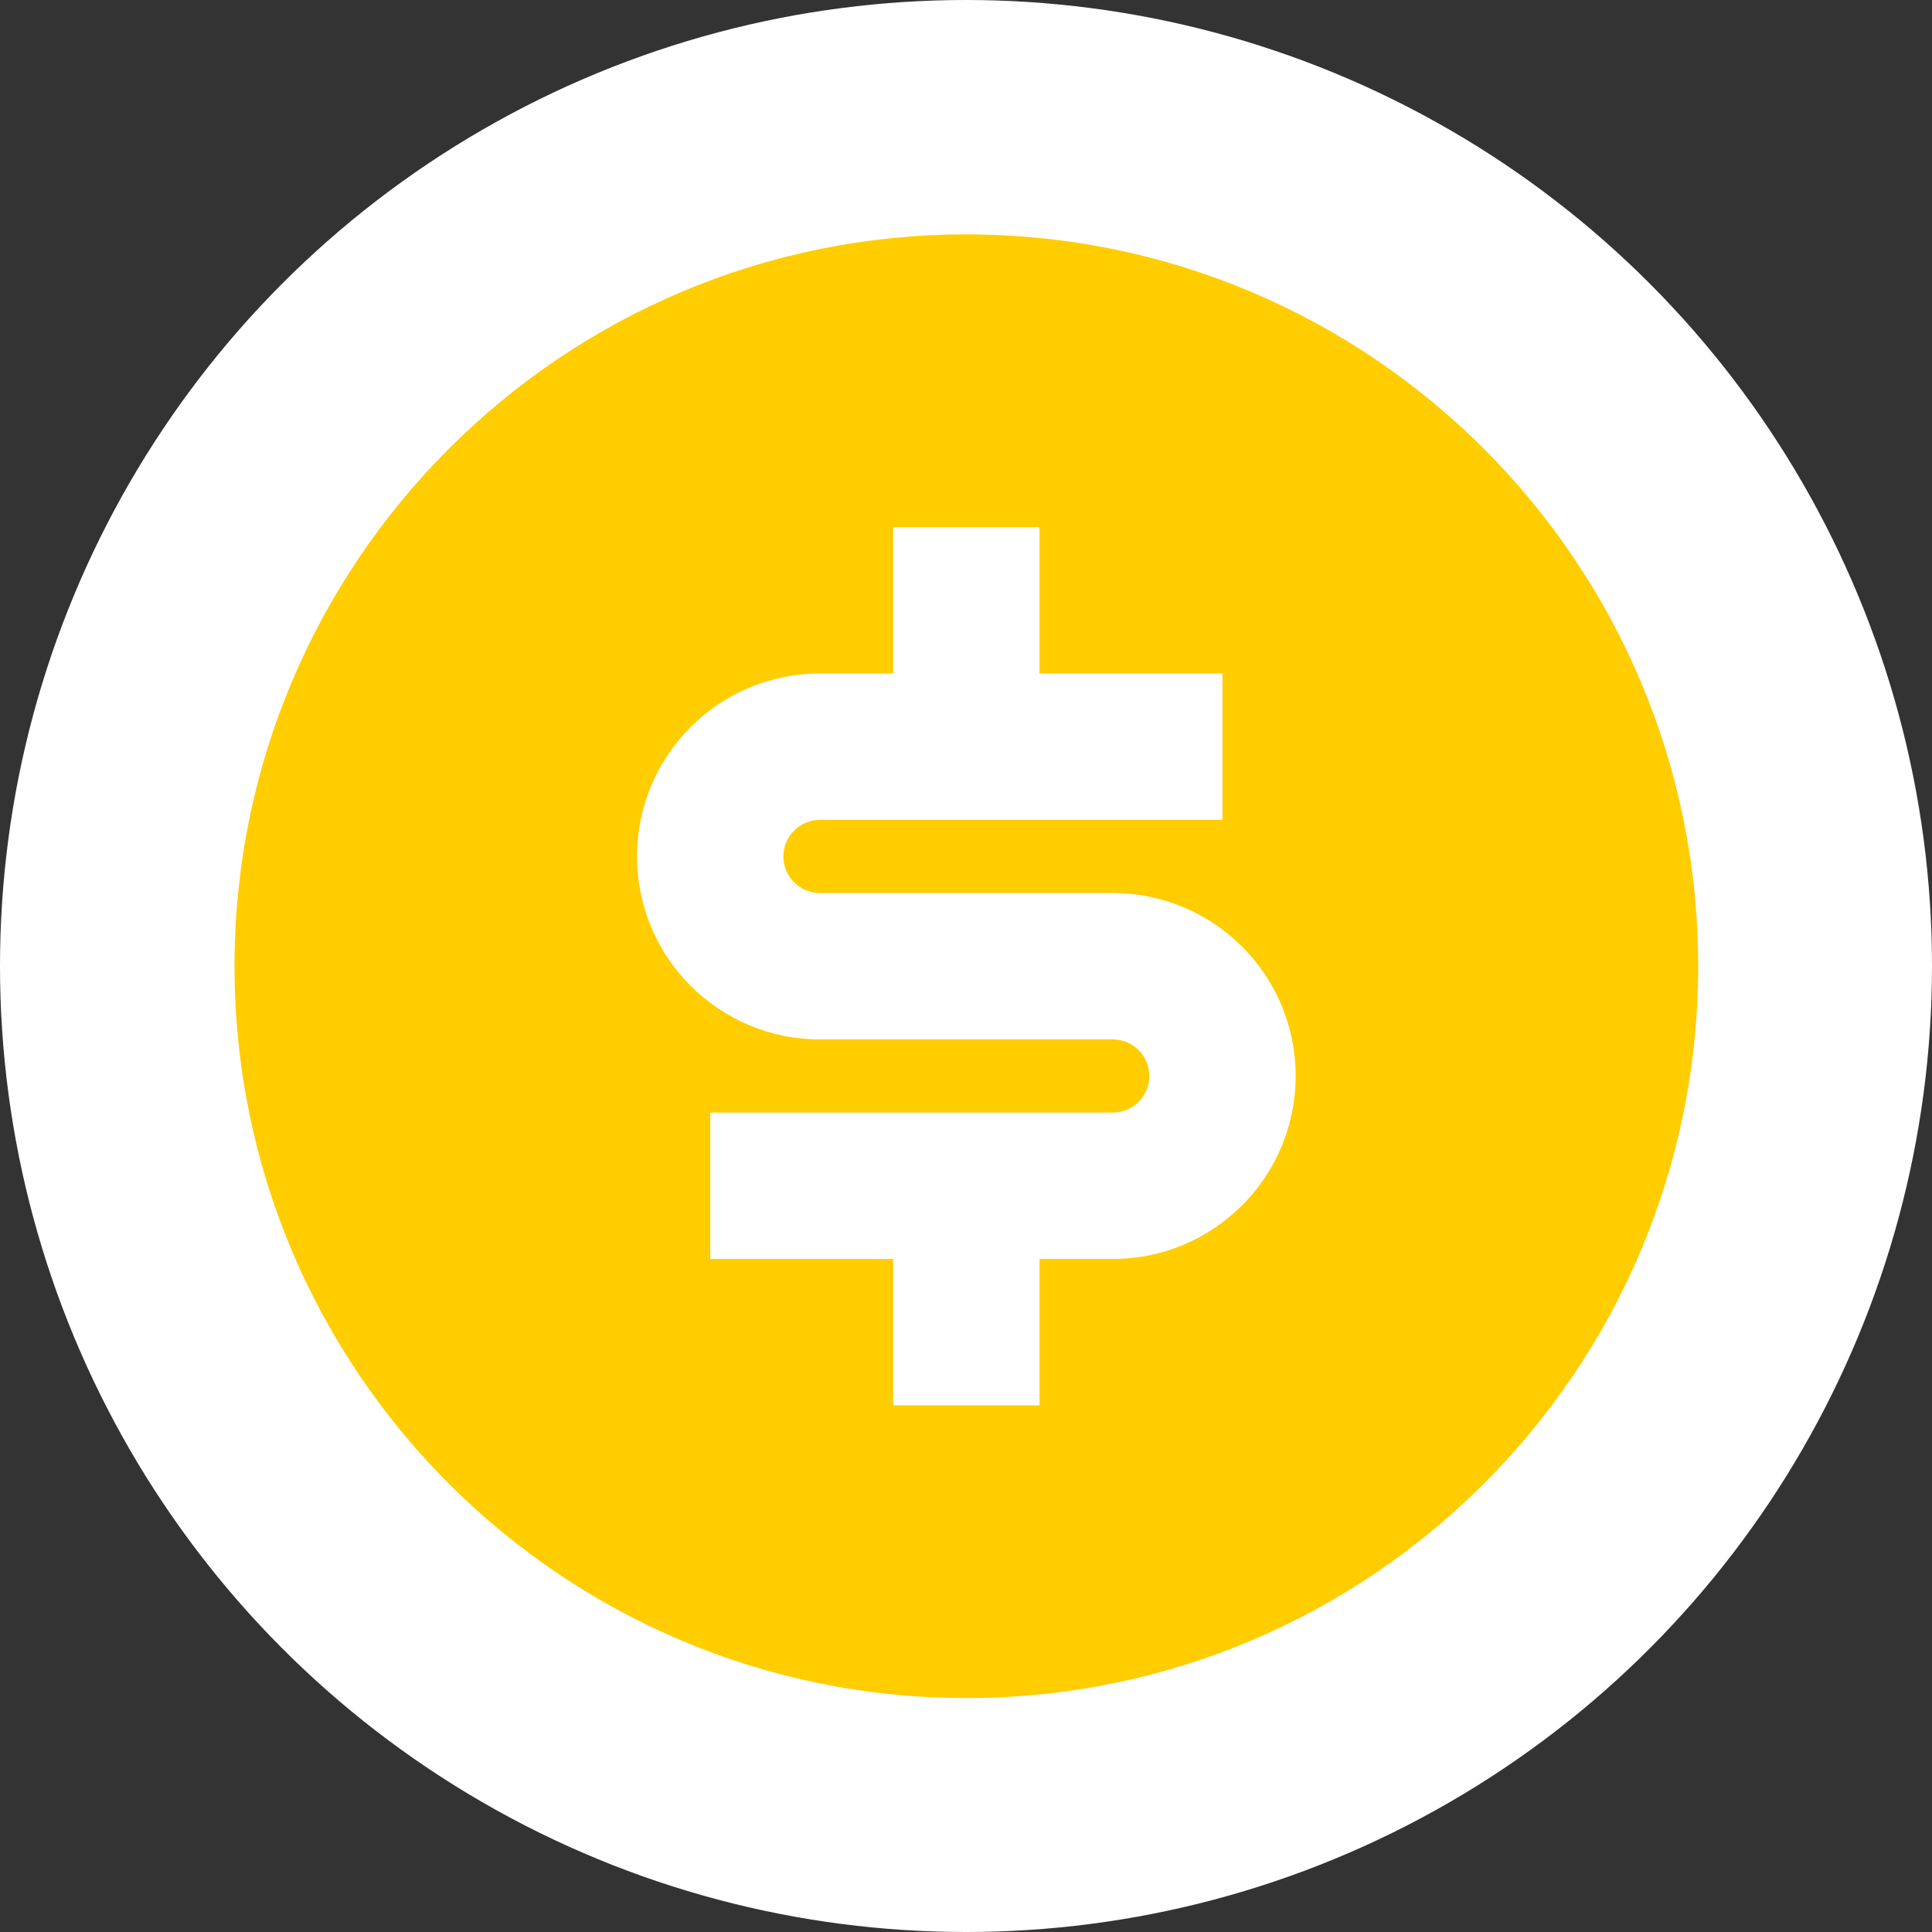 <svg width="44" height="44" viewBox="0 0 44 44" fill="none" xmlns="http://www.w3.org/2000/svg">
<rect x="0" y="0" width="44" height="44" fill="#333333" stroke="none"/>
<circle cx="22" cy="22" r="22" fill="white"/>
<path d="M22.008 38.672C12.803 38.672 5.341 31.21 5.341 22.005C5.341 12.8 12.803 5.338 22.008 5.338C31.213 5.338 38.675 12.8 38.675 22.005C38.675 31.21 31.213 38.672 22.008 38.672ZM16.175 25.338V28.672H20.341V32.005H23.675V28.672H25.341C27.643 28.672 29.508 26.806 29.508 24.505C29.508 22.204 27.643 20.338 25.341 20.338H18.675C18.215 20.338 17.841 19.965 17.841 19.505C17.841 19.045 18.215 18.672 18.675 18.672H27.841V15.338H23.675V12.005H20.341V15.338H18.675C16.374 15.338 14.508 17.204 14.508 19.505C14.508 21.806 16.374 23.672 18.675 23.672H25.341C25.802 23.672 26.175 24.045 26.175 24.505C26.175 24.965 25.802 25.338 25.341 25.338H16.175Z" fill="#FFCD00"/>
</svg>
